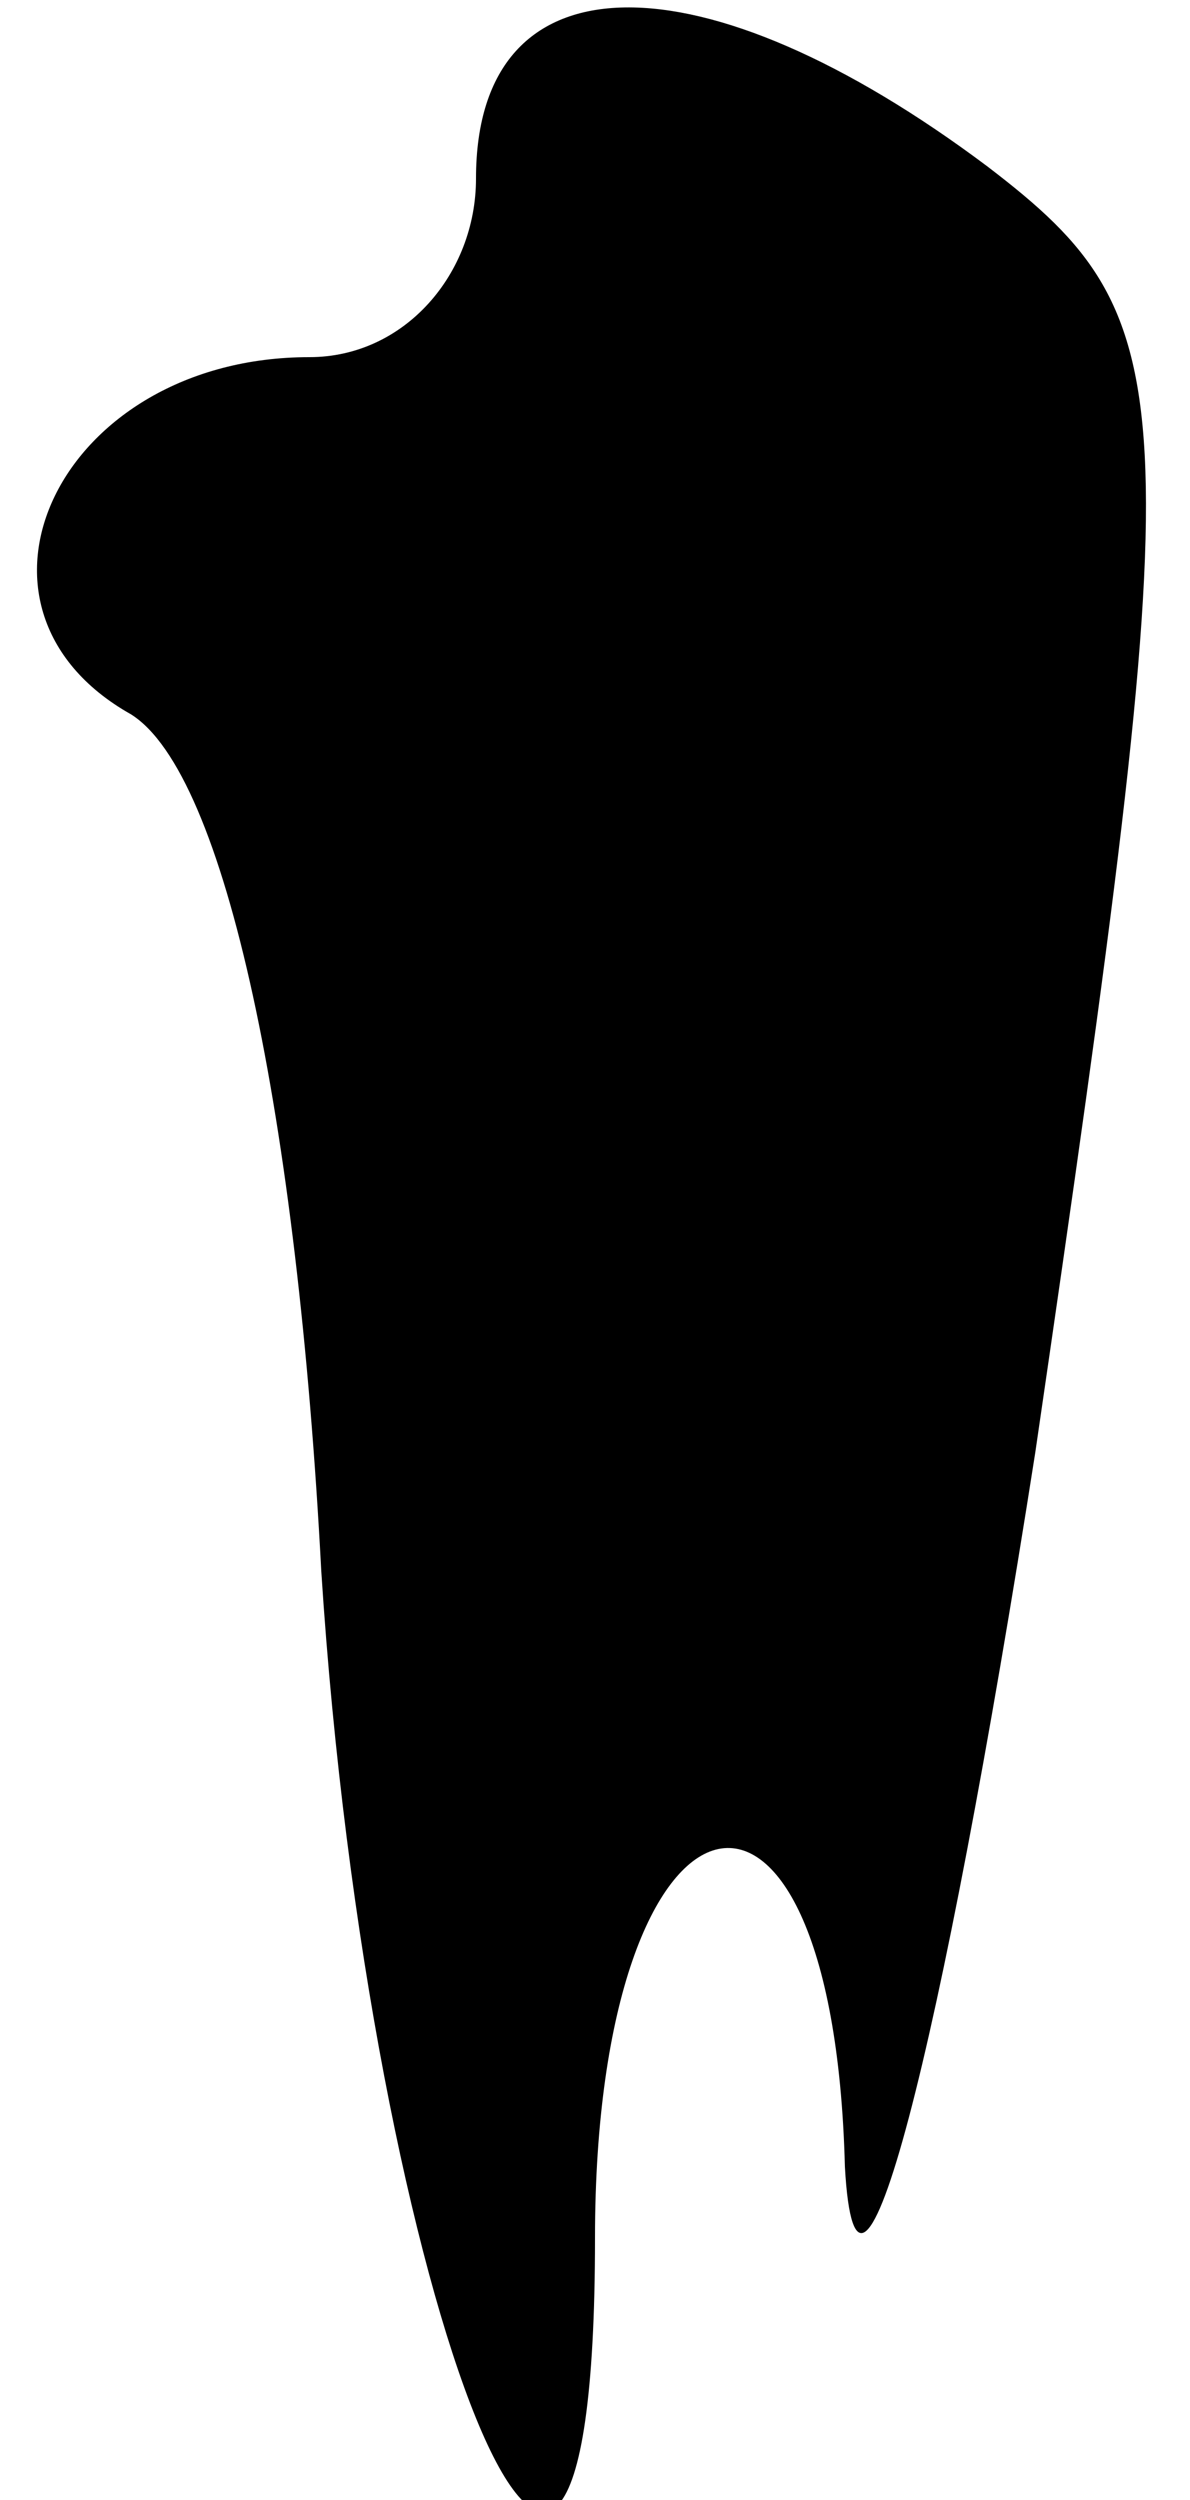 <?xml version="1.0" standalone="no"?>
<!DOCTYPE svg PUBLIC "-//W3C//DTD SVG 20010904//EN"
 "http://www.w3.org/TR/2001/REC-SVG-20010904/DTD/svg10.dtd">
<svg version="1.0" xmlns="http://www.w3.org/2000/svg"
 width="10pt" height="21pt" viewBox="0 0 10 21"
 preserveAspectRatio="xMidYMid meet">
<g transform="translate(0,21) scale(0.1,-0.1)"
fill="#000000" stroke="none">
<path fill="#000000" stroke="none" d="M40 195 c0 -8 -6 -15 -14 -15 -21 0
-31 -21 -15 -30 8 -5 14 -34 16 -72 4 -62 23 -109 23 -56 0 40 20 45 21 6 1
-18 8 9 16 60 13 89 13 95 -4 108 -24 18 -43 18 -43 -1z"/>
</g>
</svg>
